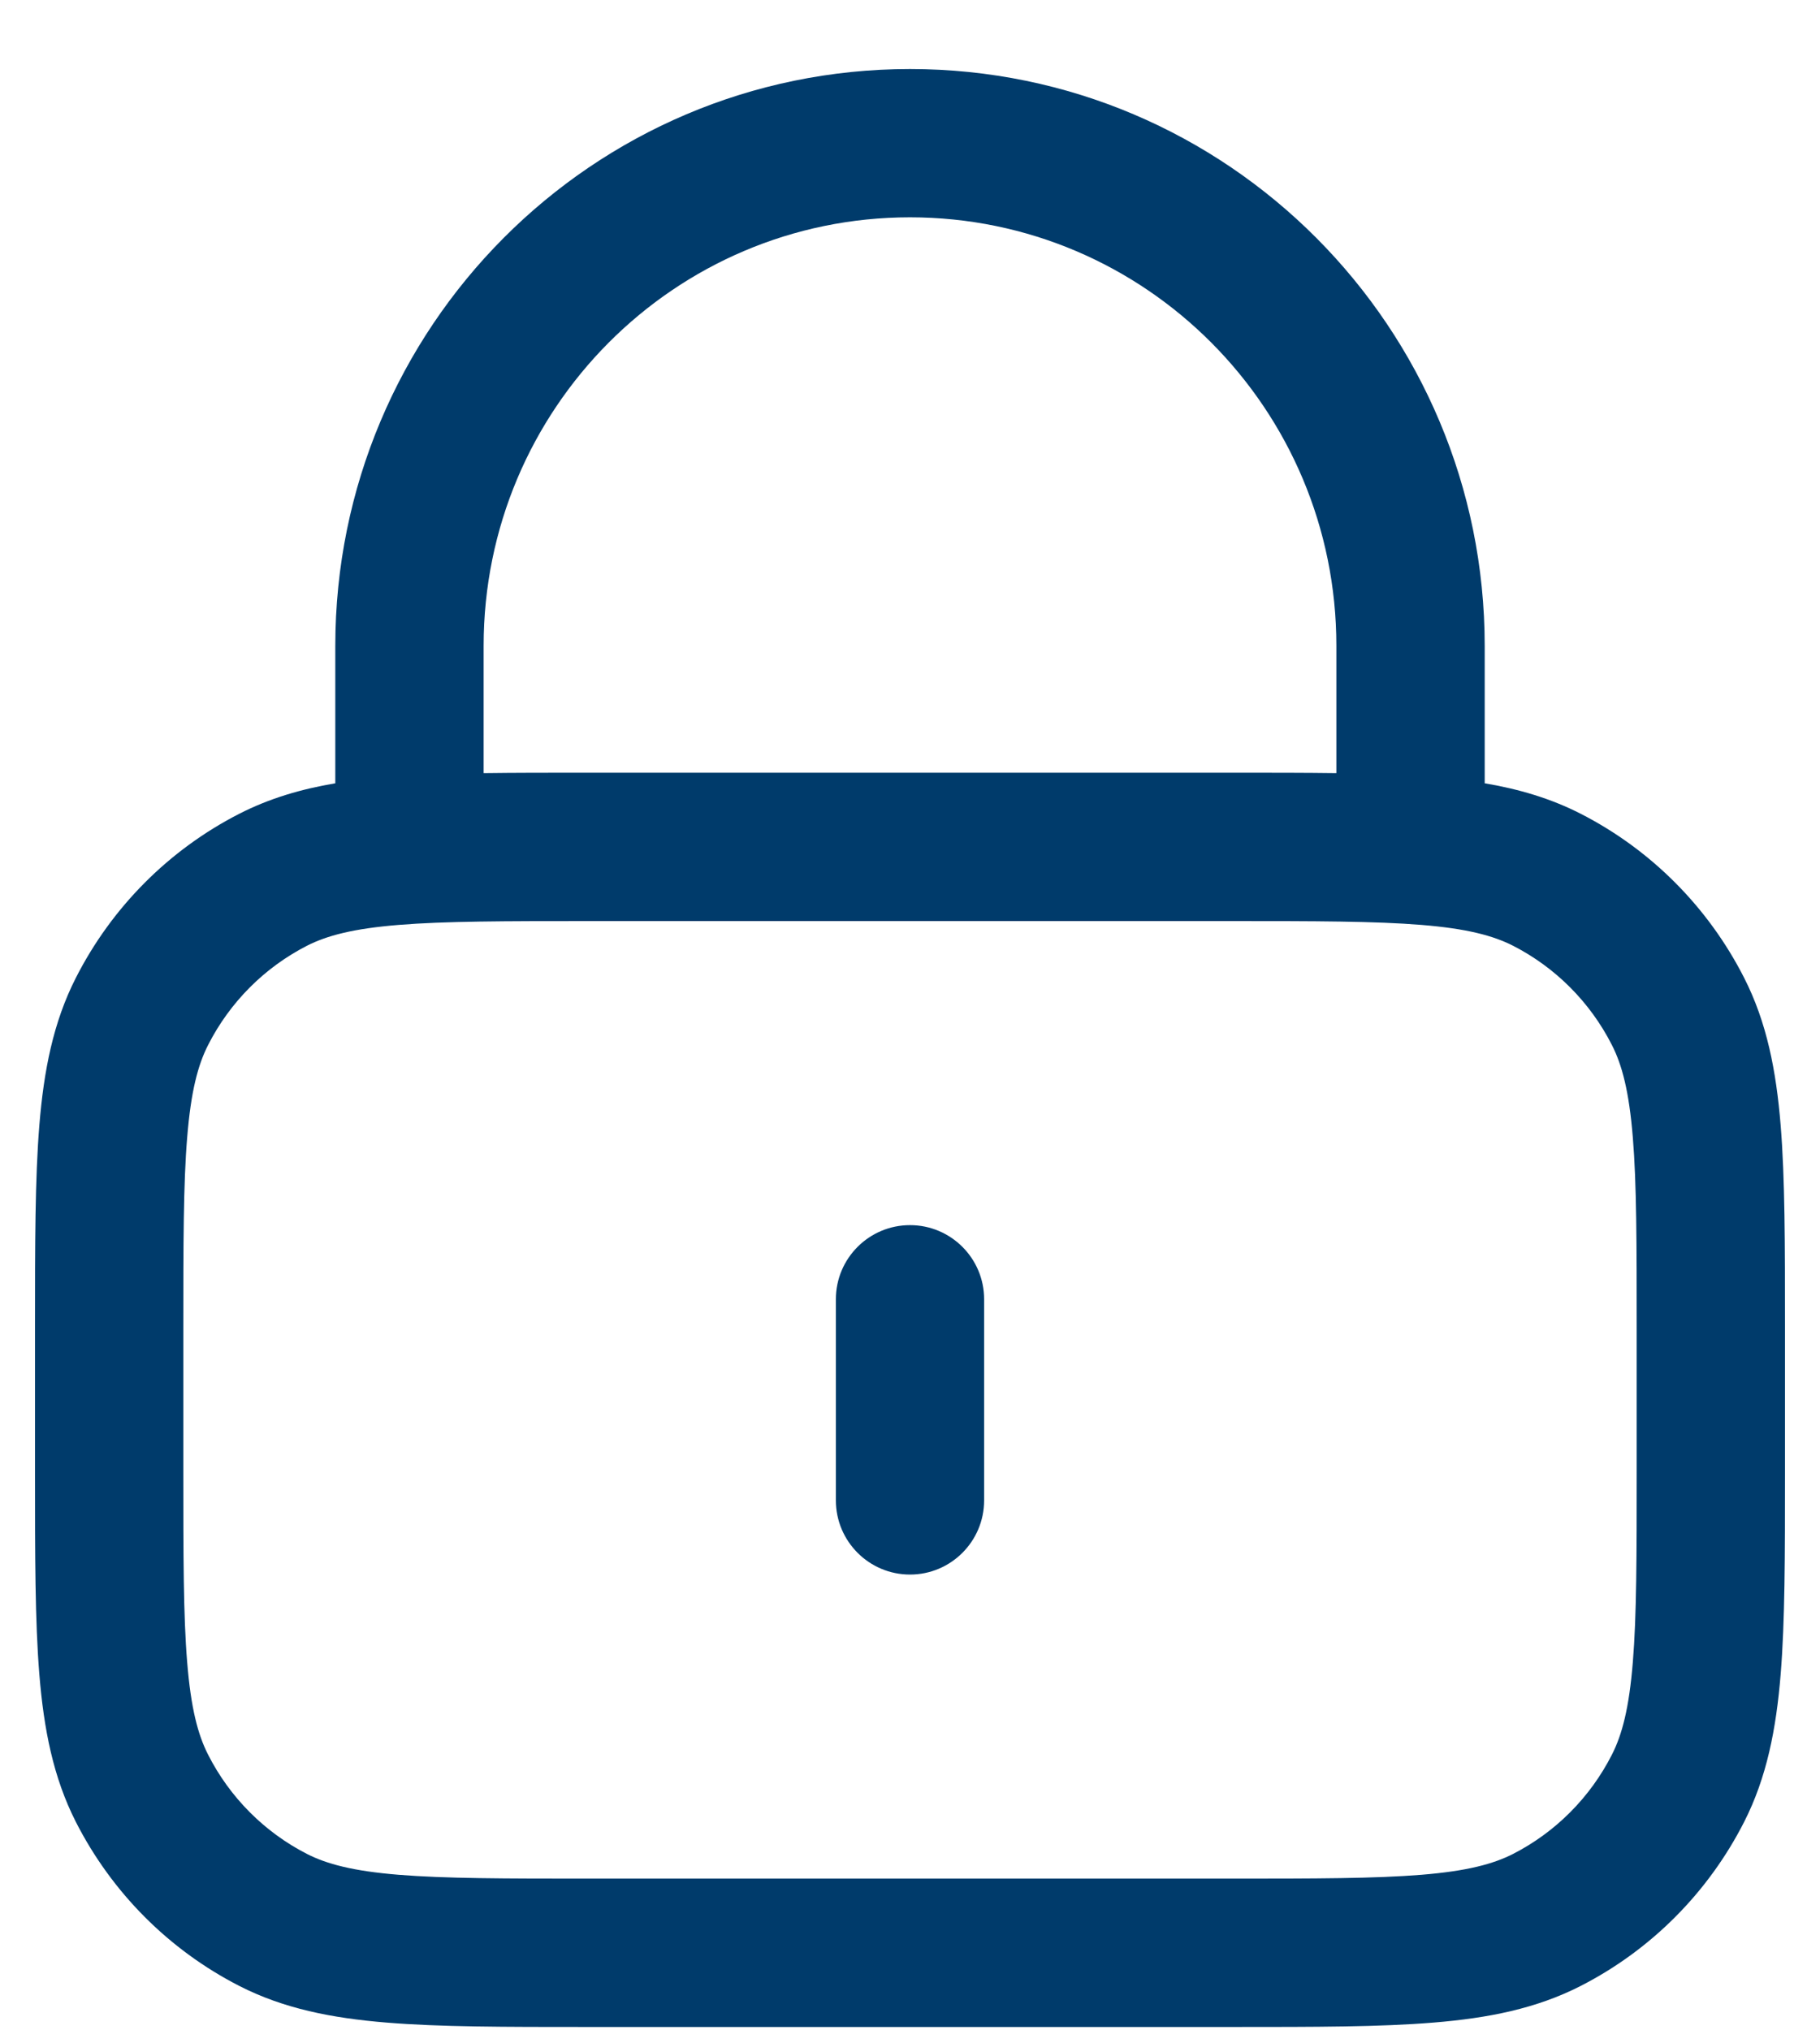 <svg width="26" height="29" viewBox="0 0 26 29" fill="none" xmlns="http://www.w3.org/2000/svg">
<path fill-rule="evenodd" clip-rule="evenodd" d="M4.79 9.225C4.79 4.678 8.462 0.986 13 0.986C17.538 0.986 21.21 4.678 21.21 9.225V11.188C21.7 11.271 22.152 11.404 22.581 11.623C23.588 12.138 24.405 12.96 24.918 13.97C25.24 14.604 25.374 15.29 25.438 16.074C25.5 16.835 25.5 17.776 25.5 18.944V21.045C25.5 22.213 25.5 23.154 25.438 23.915C25.374 24.698 25.24 25.385 24.918 26.02C24.405 27.029 23.588 27.851 22.581 28.366C21.947 28.69 21.262 28.825 20.481 28.889C19.722 28.952 18.785 28.952 17.622 28.952H8.378C7.215 28.952 6.278 28.952 5.519 28.889C4.738 28.825 4.053 28.69 3.419 28.366C2.412 27.851 1.595 27.029 1.082 26.02C0.76 25.385 0.626 24.698 0.562 23.915C0.5 23.154 0.5 22.213 0.5 21.045V18.944C0.5 17.776 0.5 16.835 0.562 16.074C0.626 15.29 0.76 14.604 1.082 13.97C1.595 12.96 2.412 12.138 3.419 11.623C3.848 11.404 4.3 11.271 4.79 11.188V9.225ZM6.909 11.043C7.354 11.037 7.842 11.037 8.378 11.037H17.622C18.158 11.037 18.646 11.037 19.091 11.043V9.225C19.091 5.84 16.36 3.104 13 3.104C9.64 3.104 6.909 5.84 6.909 9.225V11.043ZM5.693 13.211C5.043 13.264 4.669 13.364 4.384 13.509C3.777 13.82 3.282 14.317 2.972 14.928C2.826 15.215 2.727 15.593 2.674 16.246C2.619 16.911 2.619 17.766 2.619 18.989V21C2.619 22.223 2.619 23.078 2.674 23.743C2.727 24.396 2.826 24.774 2.972 25.061C3.282 25.672 3.777 26.169 4.384 26.48C4.669 26.625 5.043 26.725 5.693 26.778C6.355 26.832 7.205 26.833 8.424 26.833H17.576C18.795 26.833 19.645 26.832 20.308 26.778C20.957 26.725 21.331 26.625 21.616 26.48C22.223 26.169 22.718 25.672 23.028 25.061C23.174 24.774 23.273 24.396 23.326 23.743C23.381 23.078 23.381 22.223 23.381 21V18.989C23.381 17.766 23.381 16.911 23.326 16.246C23.273 15.593 23.174 15.215 23.028 14.928C22.718 14.317 22.223 13.82 21.616 13.509C21.331 13.364 20.957 13.264 20.308 13.211C19.645 13.157 18.795 13.156 17.576 13.156H8.424C7.205 13.156 6.355 13.157 5.693 13.211ZM13 17.499C13.585 17.499 14.059 17.974 14.059 18.558V21.43C14.059 22.015 13.585 22.49 13 22.49C12.415 22.49 11.941 22.015 11.941 21.43V18.558C11.941 17.974 12.415 17.499 13 17.499Z" fill="#003B6B"/>
</svg>

